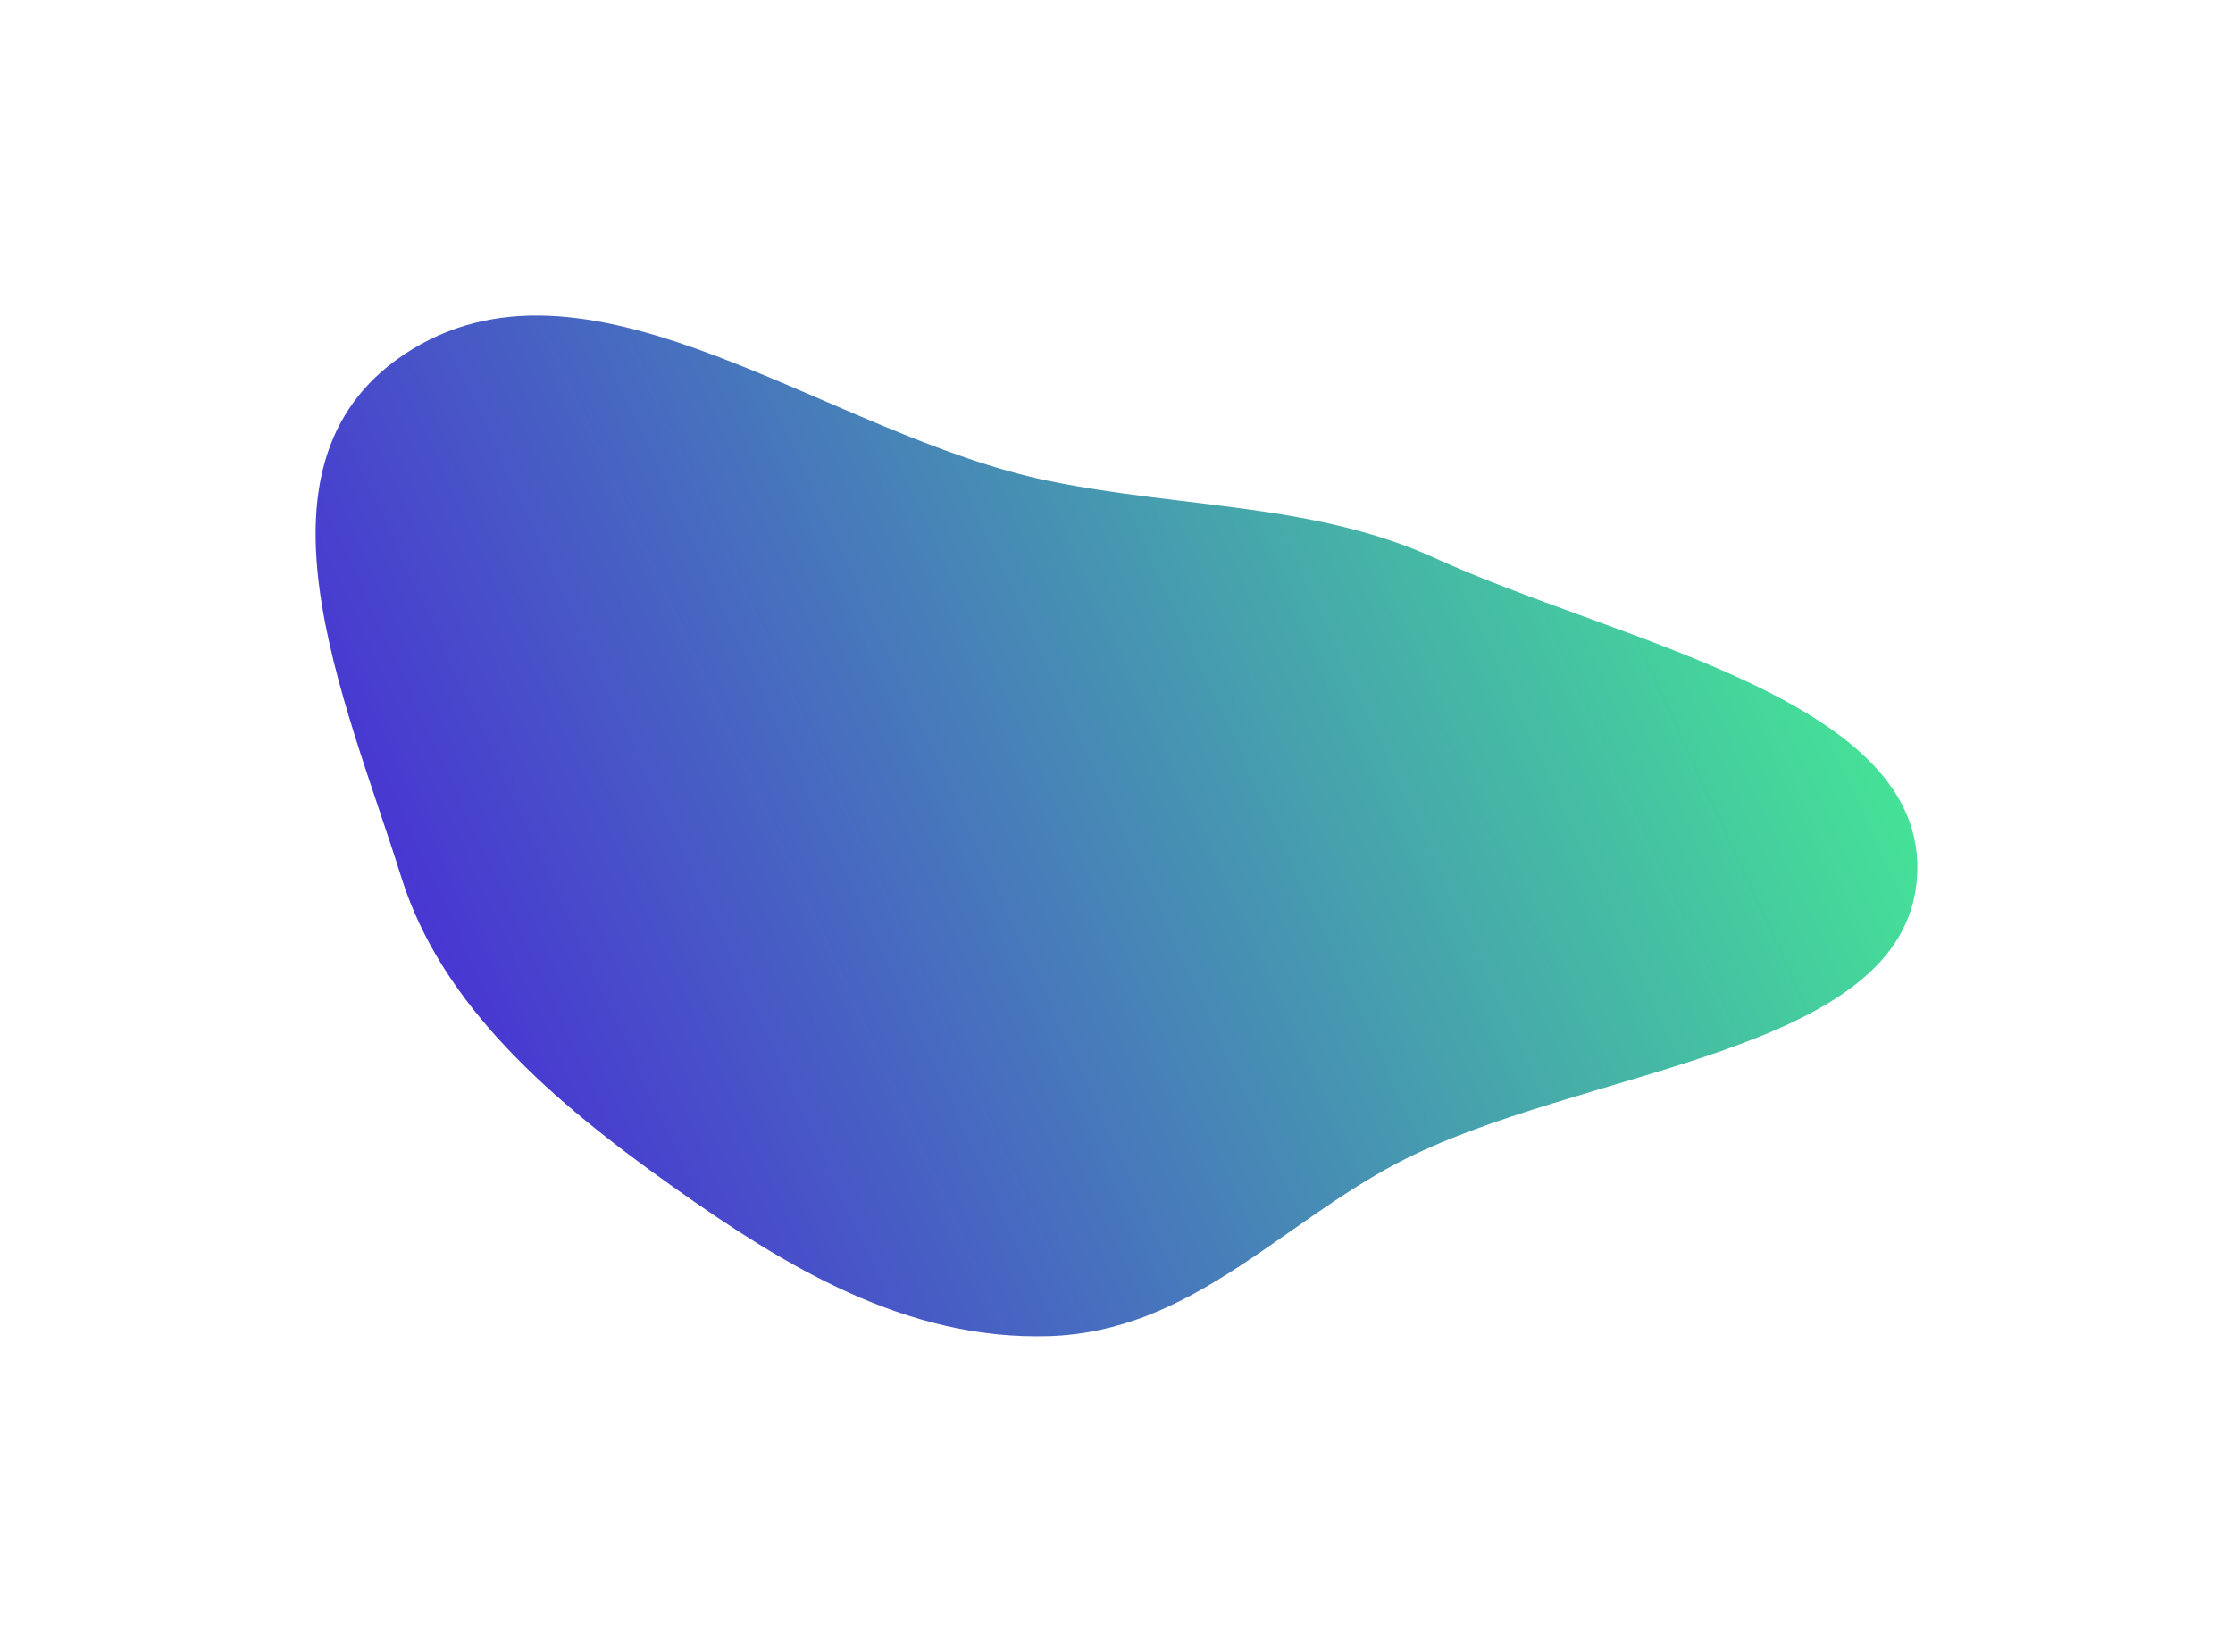 <svg width="1415" height="1047" viewBox="0 0 1415 1047" fill="none" xmlns="http://www.w3.org/2000/svg">
<g filter="url(#filter0_f_4276_625)">
<path fill-rule="evenodd" clip-rule="evenodd" d="M665.196 304.957C525.117 276.344 377.399 150.477 261.263 221.355C148.577 290.127 219.17 443.567 254.217 555.78C279.74 637.499 349.774 697.916 427.244 752.785C496.678 801.963 573.895 849.9 665.196 846.863C753.903 843.912 809.978 777.172 884.764 737.565C1000.48 676.281 1207.56 669.348 1214.81 555.78C1221.96 443.744 1027.93 407.876 909.256 353.717C833.065 318.946 749.663 322.211 665.196 304.957Z" fill="url(#paint0_linear_4276_625)"/>
</g>
<defs>
<filter id="filter0_f_4276_625" x="0" y="0" width="1415" height="1047" filterUnits="userSpaceOnUse" color-interpolation-filters="sRGB">
<feFlood flood-opacity="0" result="BackgroundImageFix"/>
<feBlend mode="normal" in="SourceGraphic" in2="BackgroundImageFix" result="shape"/>
<feGaussianBlur stdDeviation="100" result="effect1_foregroundBlur_4276_625"/>
</filter>
<linearGradient id="paint0_linear_4276_625" x1="1215" y1="200" x2="132.053" y2="699.764" gradientUnits="userSpaceOnUse">
<stop stop-color="#44FC8E"/>
<stop offset="1" stop-color="#4916DD"/>
</linearGradient>
</defs>
</svg>
